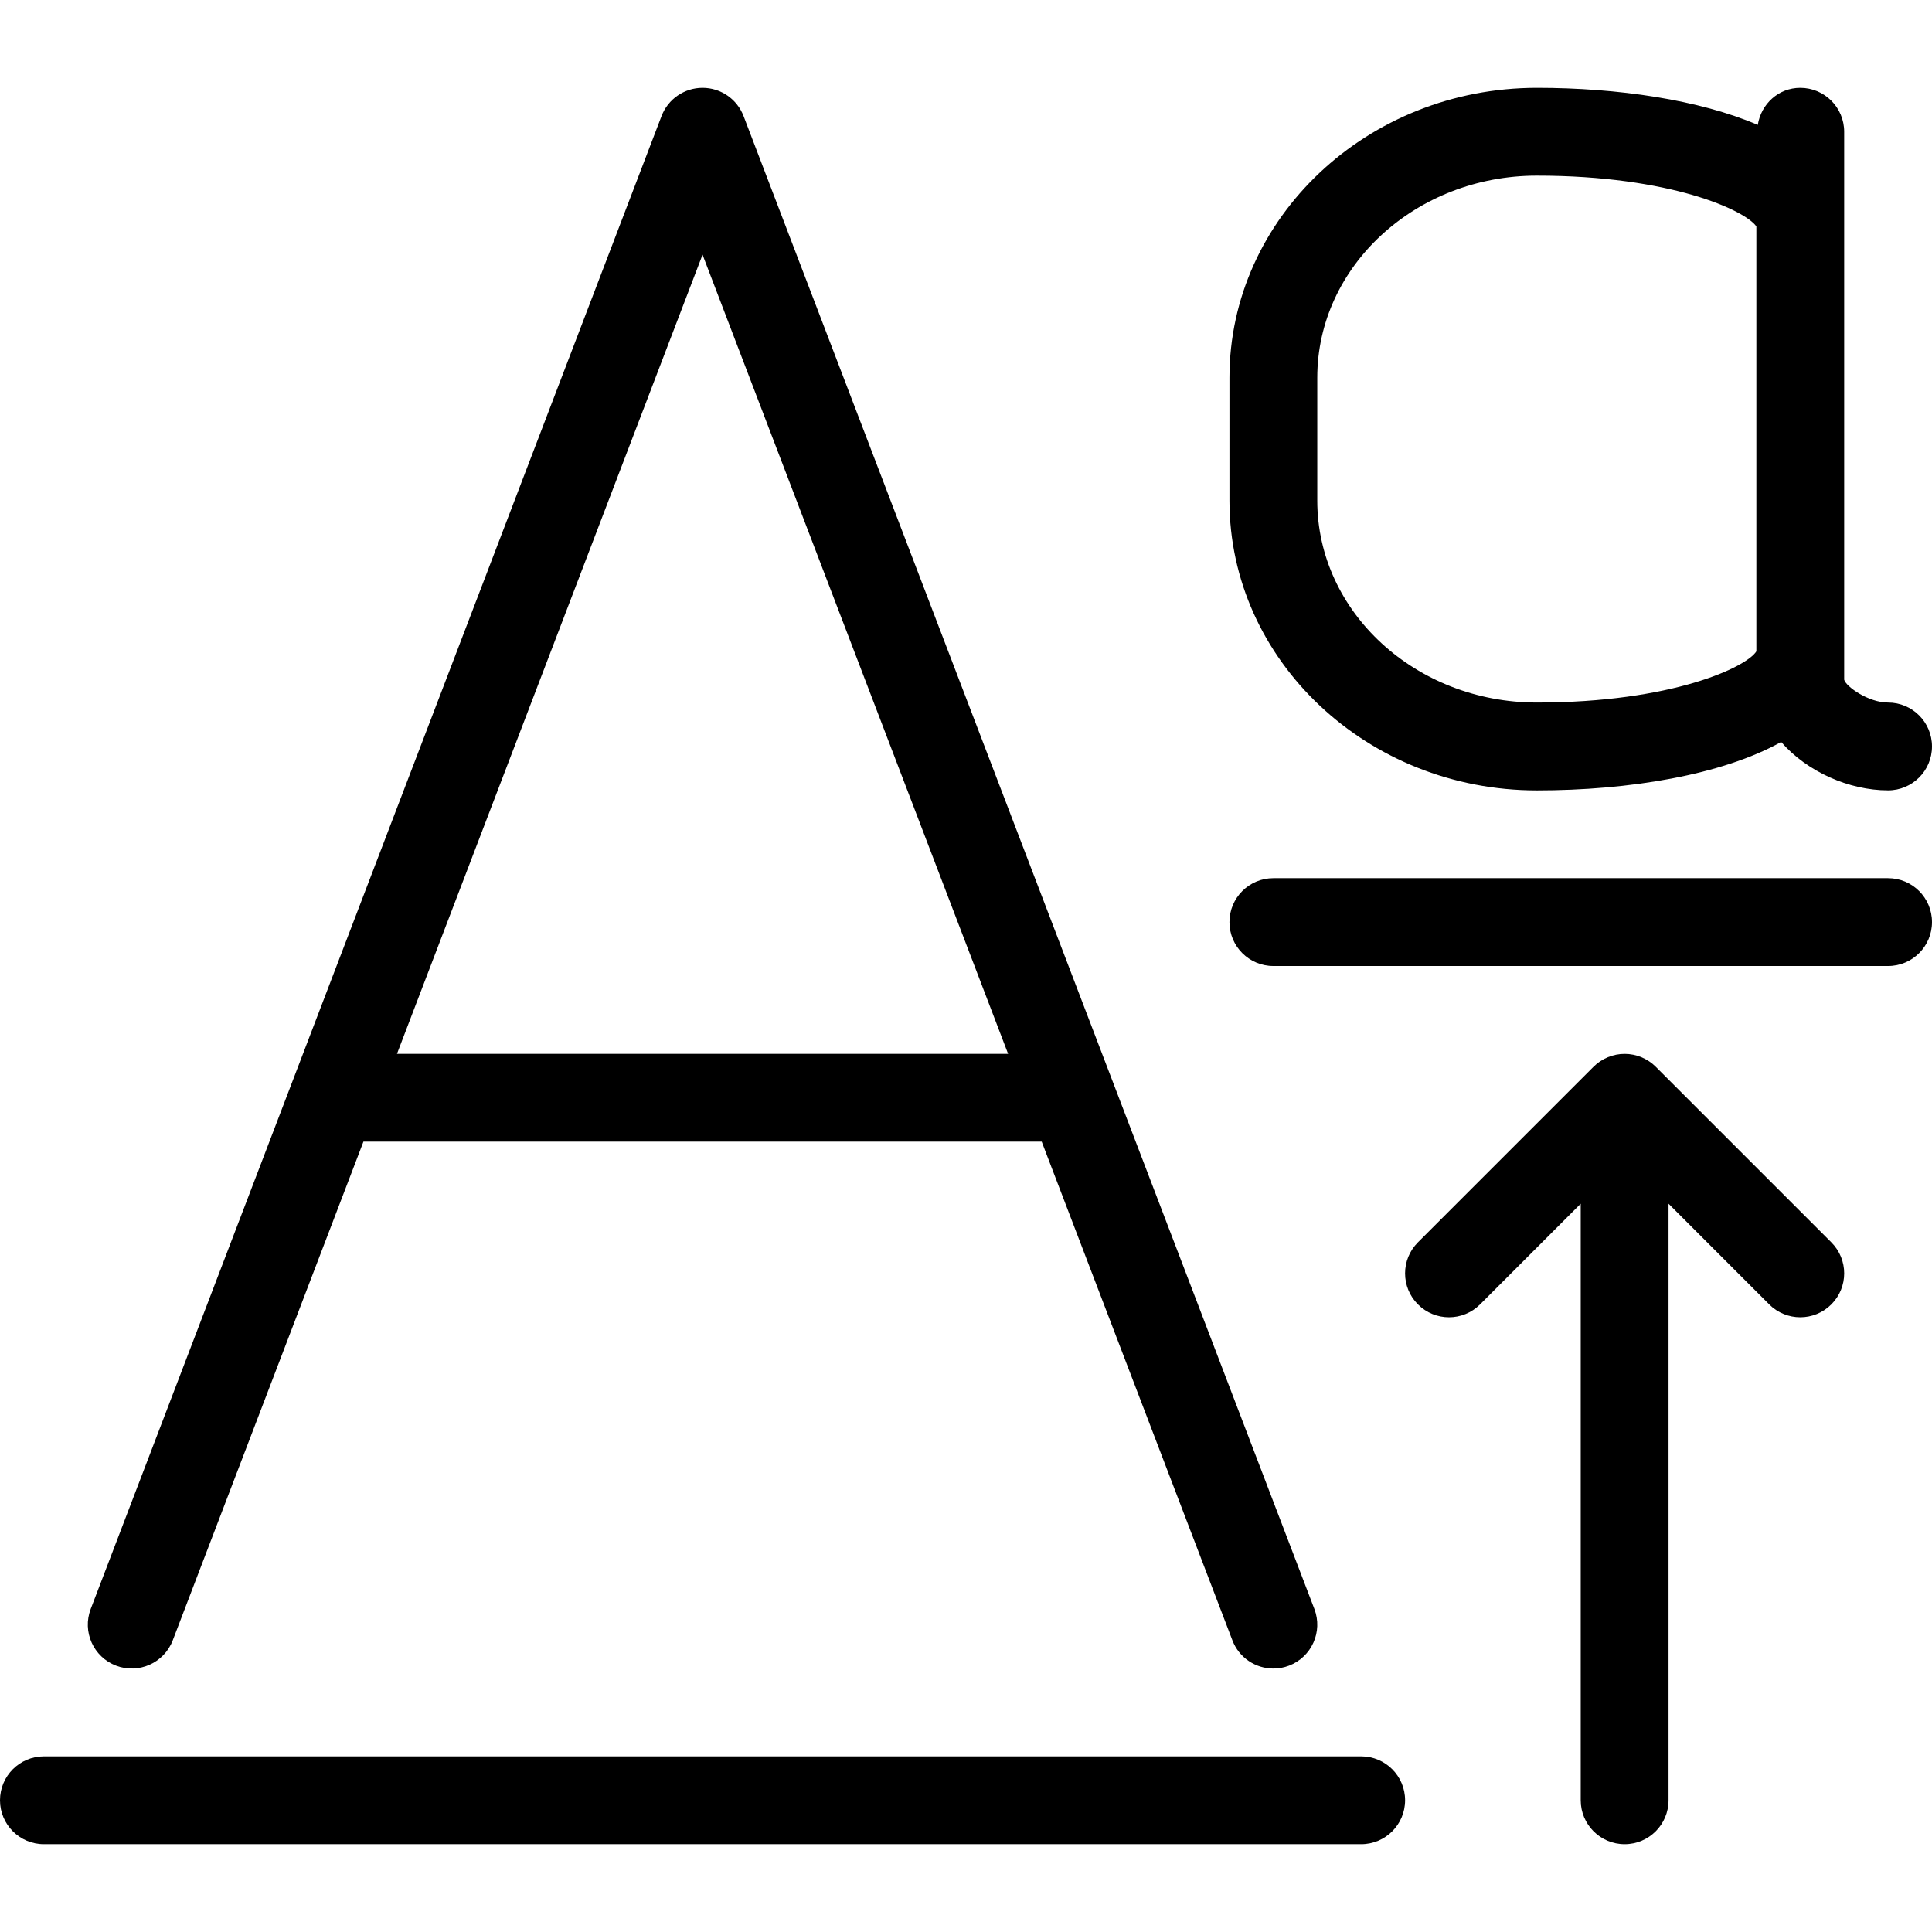 <?xml version="1.0" encoding="UTF-8" standalone="no"?>
<svg width="44px" height="44px" viewBox="0 0 44 44" version="1.1" xmlns="http://www.w3.org/2000/svg" xmlns:xlink="http://www.w3.org/1999/xlink">
    <!-- Generator: Sketch 3.7.2 (28276) - http://www.bohemiancoding.com/sketch -->
    <title>typ-baseline</title>
    <desc>Created with Sketch.</desc>
    <defs></defs>
    <g id="44px-Line" stroke="none" stroke-width="1" fill="none" fill-rule="evenodd">
        <g id="typ-baseline"></g>
        <path d="M37,42 C37.552,42 38,41.553 38,41 L38,27.414 L40.293,29.707 C40.488,29.902 40.744,30 41,30 C41.256,30 41.512,29.902 41.707,29.707 C42.098,29.316 42.098,28.684 41.707,28.293 L37.708,24.294 C37.616,24.201 37.505,24.128 37.382,24.077 C37.138,23.976 36.862,23.976 36.618,24.077 C36.495,24.128 36.384,24.201 36.292,24.294 L32.293,28.293 C31.902,28.684 31.902,29.316 32.293,29.707 C32.684,30.098 33.316,30.098 33.707,29.707 L36,27.414 L36,41 C36,41.553 36.448,42 37,42 L37,42 Z" id="Shape" fill="#000000"></path>
        <path d="M16,2 C15.585,2 15.214,2.256 15.066,2.643 L2.066,36.643 C1.869,37.16 2.127,37.737 2.643,37.934 C3.157,38.13 3.736,37.874 3.934,37.358 L8.277,26 L23.724,26 L28.067,37.357 C28.218,37.756 28.598,38 29,38 C29.119,38 29.24,37.979 29.357,37.934 C29.873,37.737 30.131,37.16 29.934,36.643 L16.934,2.643 C16.786,2.256 16.415,2 16,2 L16,2 Z M9.041,24 L16,5.8 L22.959,24 L9.041,24 L9.041,24 Z" id="Shape" fill="#000000"></path>
        <path d="M43,16 C42.55,16 42.04,15.635 42,15.48 L42,3 C42,2.447 41.552,2 41,2 C40.503,2 40.109,2.368 40.032,2.844 C38.696,2.272 36.846,2 35,2 C31.14,2 28,4.961 28,8.6 L28,11.401 C28,15.04 31.14,18.001 35,18.001 C37.107,18.001 39.22,17.648 40.565,16.898 C41.153,17.573 42.109,18 43,18 C43.552,18 44,17.553 44,17 C44,16.447 43.552,16 43,16 L43,16 Z M35,16 C32.243,16 30,13.937 30,11.4 L30,8.6 C30,6.064 32.243,4 35,4 C38.06,4 39.754,4.796 40,5.157 L40,14.834 C39.779,15.19 38.088,16 35,16 L35,16 Z" id="Shape" fill="#000000"></path>
        <path d="M43,20 L29,20 C28.448,20 28,20.447 28,21 C28,21.553 28.448,22 29,22 L43,22 C43.552,22 44,21.553 44,21 C44,20.447 43.552,20 43,20 L43,20 Z" id="Shape" fill="#000000"></path>
        <path d="M1,42 L31,42 C31.552,42 32,41.553 32,41 C32,40.447 31.552,40 31,40 L1,40 C0.448,40 0,40.447 0,41 C0,41.553 0.448,42 1,42 L1,42 Z" id="Shape" fill="#000000"></path>
    </g>
</svg>